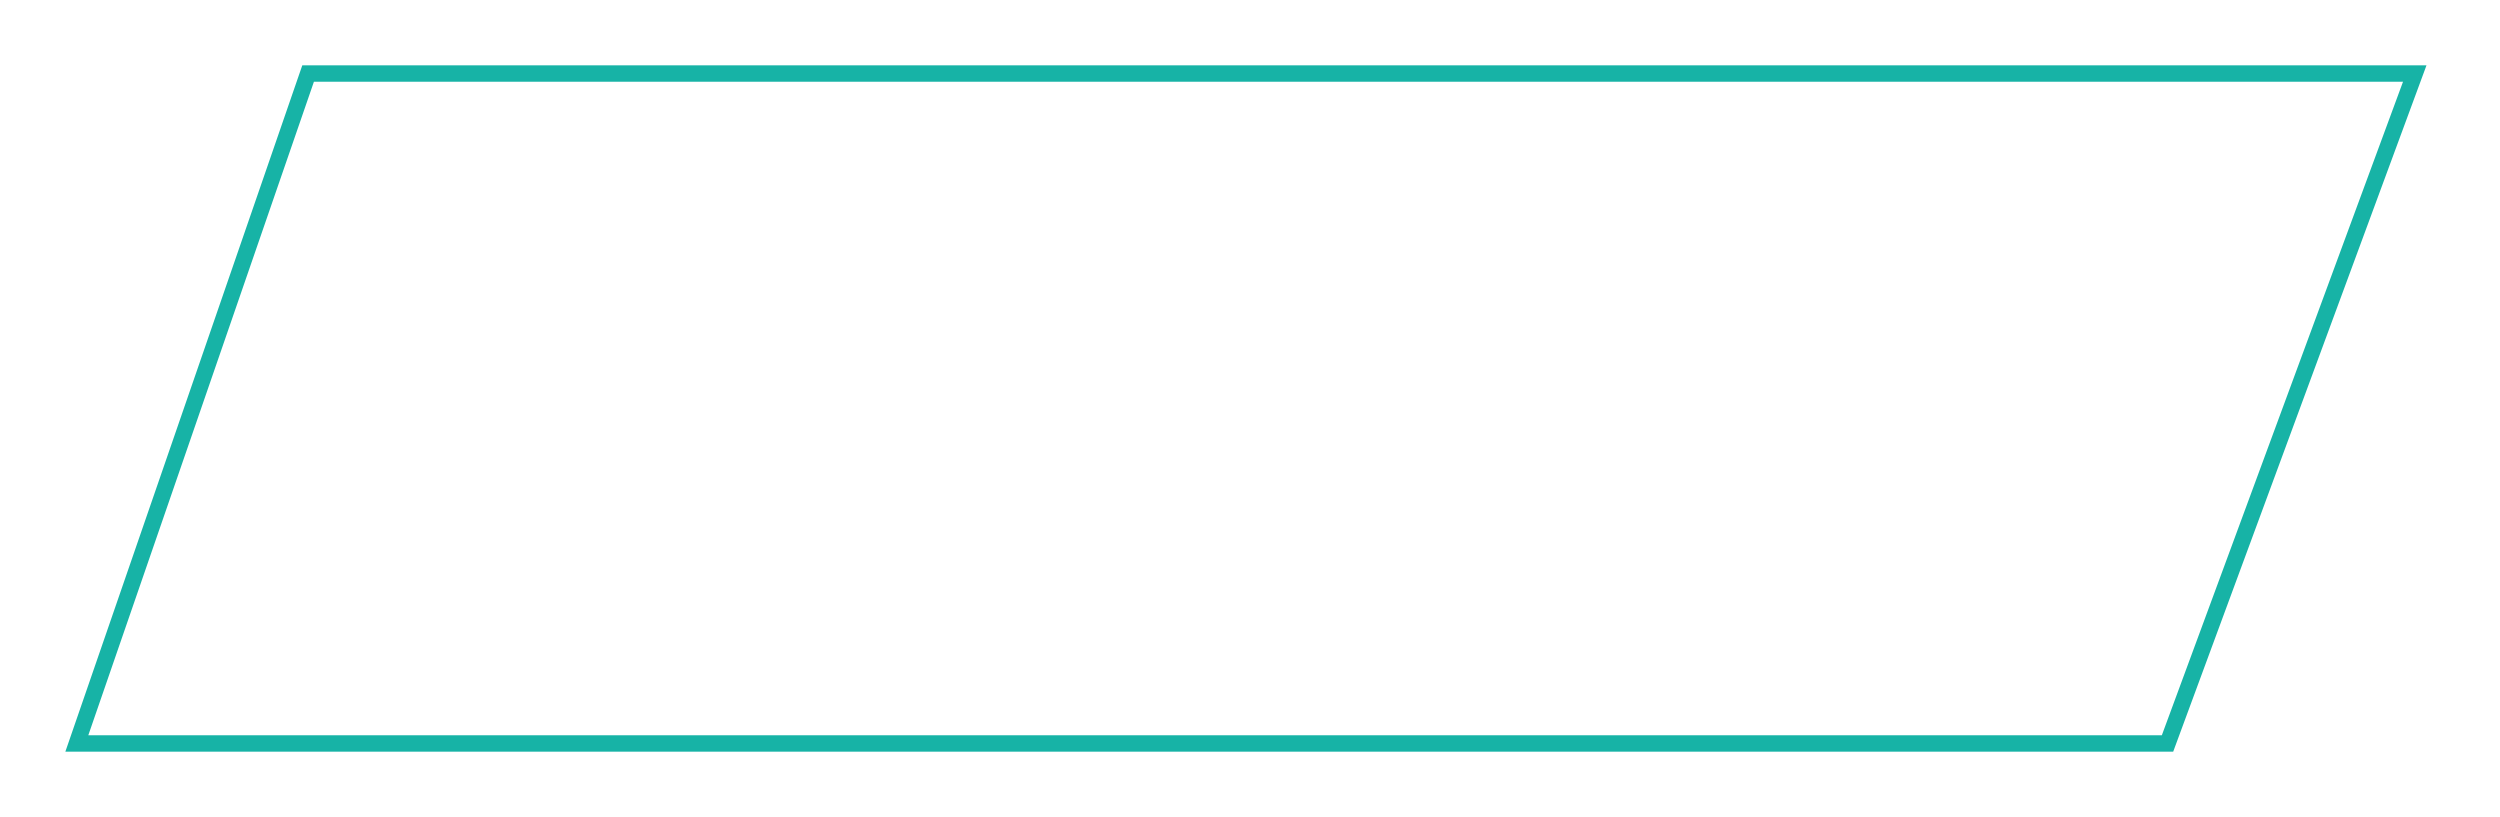 <svg width="153" height="50" viewBox="0 0 153 50" fill="none" xmlns="http://www.w3.org/2000/svg">
<g filter="url(#filter0_d_2902_350)">
<path d="M18.5 4H148.5L133 46H4L18.5 4Z" fill="white"/>
<path d="M4.702 45.5L18.856 4.5H147.783L132.652 45.5H4.702Z" stroke="#17B3A6"/>
</g>
<defs>
<filter id="filter0_d_2902_350" x="0" y="0" width="152.5" height="50" filterUnits="userSpaceOnUse" color-interpolation-filters="sRGB">
<feFlood flood-opacity="0" result="BackgroundImageFix"/>
<feColorMatrix in="SourceAlpha" type="matrix" values="0 0 0 0 0 0 0 0 0 0 0 0 0 0 0 0 0 0 127 0" result="hardAlpha"/>
<feOffset/>
<feGaussianBlur stdDeviation="2"/>
<feComposite in2="hardAlpha" operator="out"/>
<feColorMatrix type="matrix" values="0 0 0 0 0 0 0 0 0 0 0 0 0 0 0 0 0 0 0.25 0"/>
<feBlend mode="normal" in2="BackgroundImageFix" result="effect1_dropShadow_2902_350"/>
<feBlend mode="normal" in="SourceGraphic" in2="effect1_dropShadow_2902_350" result="shape"/>
</filter>
</defs>
</svg>
